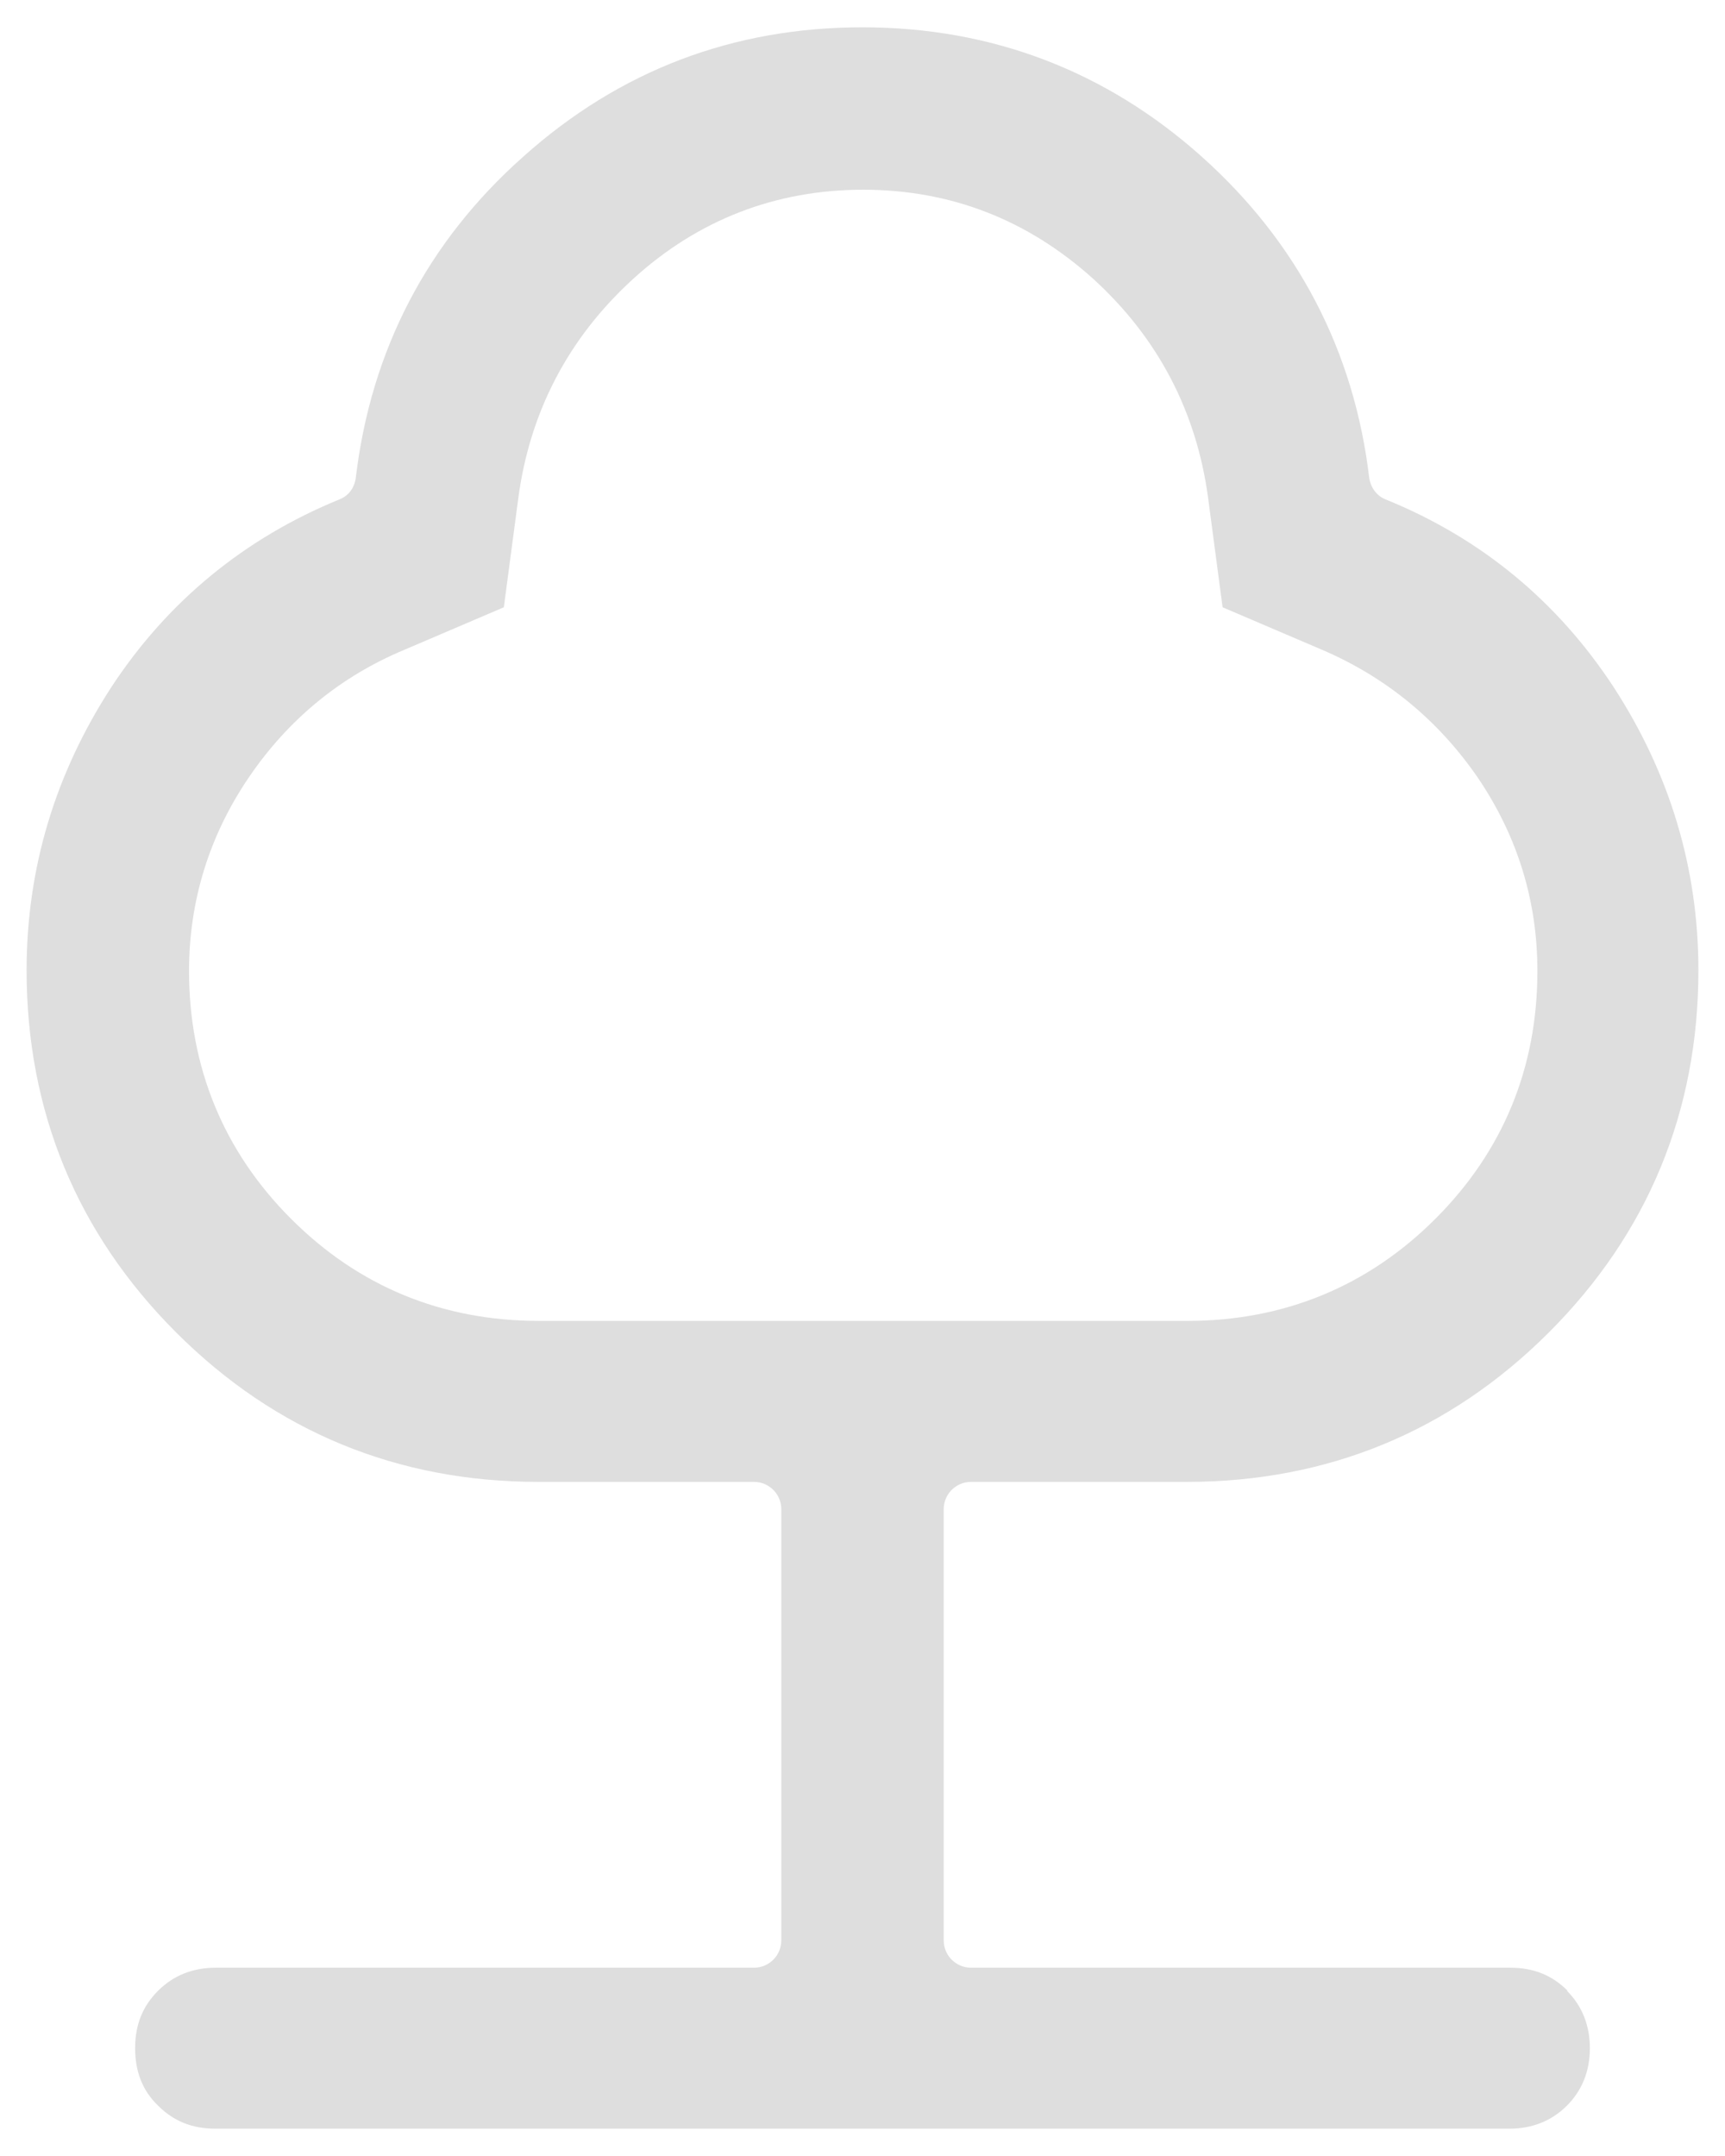 <svg width="24" height="30" viewBox="0 0 24 30" fill="none" xmlns="http://www.w3.org/2000/svg">
<path d="M21.81 27.7C21.59 27.48 21.33 27.38 21.01 27.38H13.51C13.3 27.38 13.13 27.21 13.13 27V21C13.13 20.79 13.3 20.62 13.51 20.62H16.51C18.47 20.62 20.17 19.92 21.55 18.54C22.93 17.16 23.63 15.46 23.63 13.5C23.63 12.08 23.23 10.76 22.45 9.56C21.67 8.37 20.61 7.49 19.28 6.95C19.15 6.9 19.07 6.78 19.05 6.65C18.84 4.88 18.05 3.37 16.72 2.18C15.39 0.99 13.8 0.38 12 0.38C10.2 0.38 8.62 0.98 7.28 2.18C5.94 3.37 5.16 4.88 4.95 6.65C4.93 6.79 4.85 6.9 4.72 6.95C3.4 7.49 2.33 8.37 1.55 9.56C0.77 10.76 0.37 12.08 0.37 13.5C0.37 15.46 1.07 17.16 2.45 18.54C3.83 19.92 5.53 20.62 7.49 20.62H10.49C10.7 20.62 10.87 20.79 10.87 21V27C10.87 27.21 10.7 27.38 10.49 27.38H3C2.68 27.38 2.41 27.49 2.2 27.7C1.98 27.92 1.88 28.18 1.88 28.5C1.88 28.82 1.98 29.09 2.2 29.3C2.42 29.52 2.68 29.62 3 29.62H21C21.32 29.62 21.59 29.51 21.8 29.3C22.01 29.09 22.12 28.82 22.12 28.5C22.12 28.18 22.01 27.91 21.8 27.7H21.81ZM7.5 18.38C6.15 18.38 4.99 17.9 4.05 16.96C3.11 16.02 2.63 14.85 2.63 13.51C2.63 12.54 2.91 11.63 3.46 10.82C4.01 10.01 4.74 9.41 5.63 9.04L7.01 8.45L7.21 6.94C7.37 5.73 7.91 4.7 8.81 3.88C9.71 3.06 10.79 2.64 12.01 2.64C13.23 2.64 14.3 3.06 15.21 3.88C16.11 4.7 16.65 5.73 16.81 6.94L17.01 8.45L18.39 9.04C19.28 9.42 20.01 10.02 20.56 10.82C21.11 11.63 21.39 12.53 21.39 13.51C21.39 14.86 20.91 16.02 19.97 16.96C19.03 17.9 17.86 18.38 16.52 18.38H7.5Z" fill="#DEDEDE"/>
</svg>
